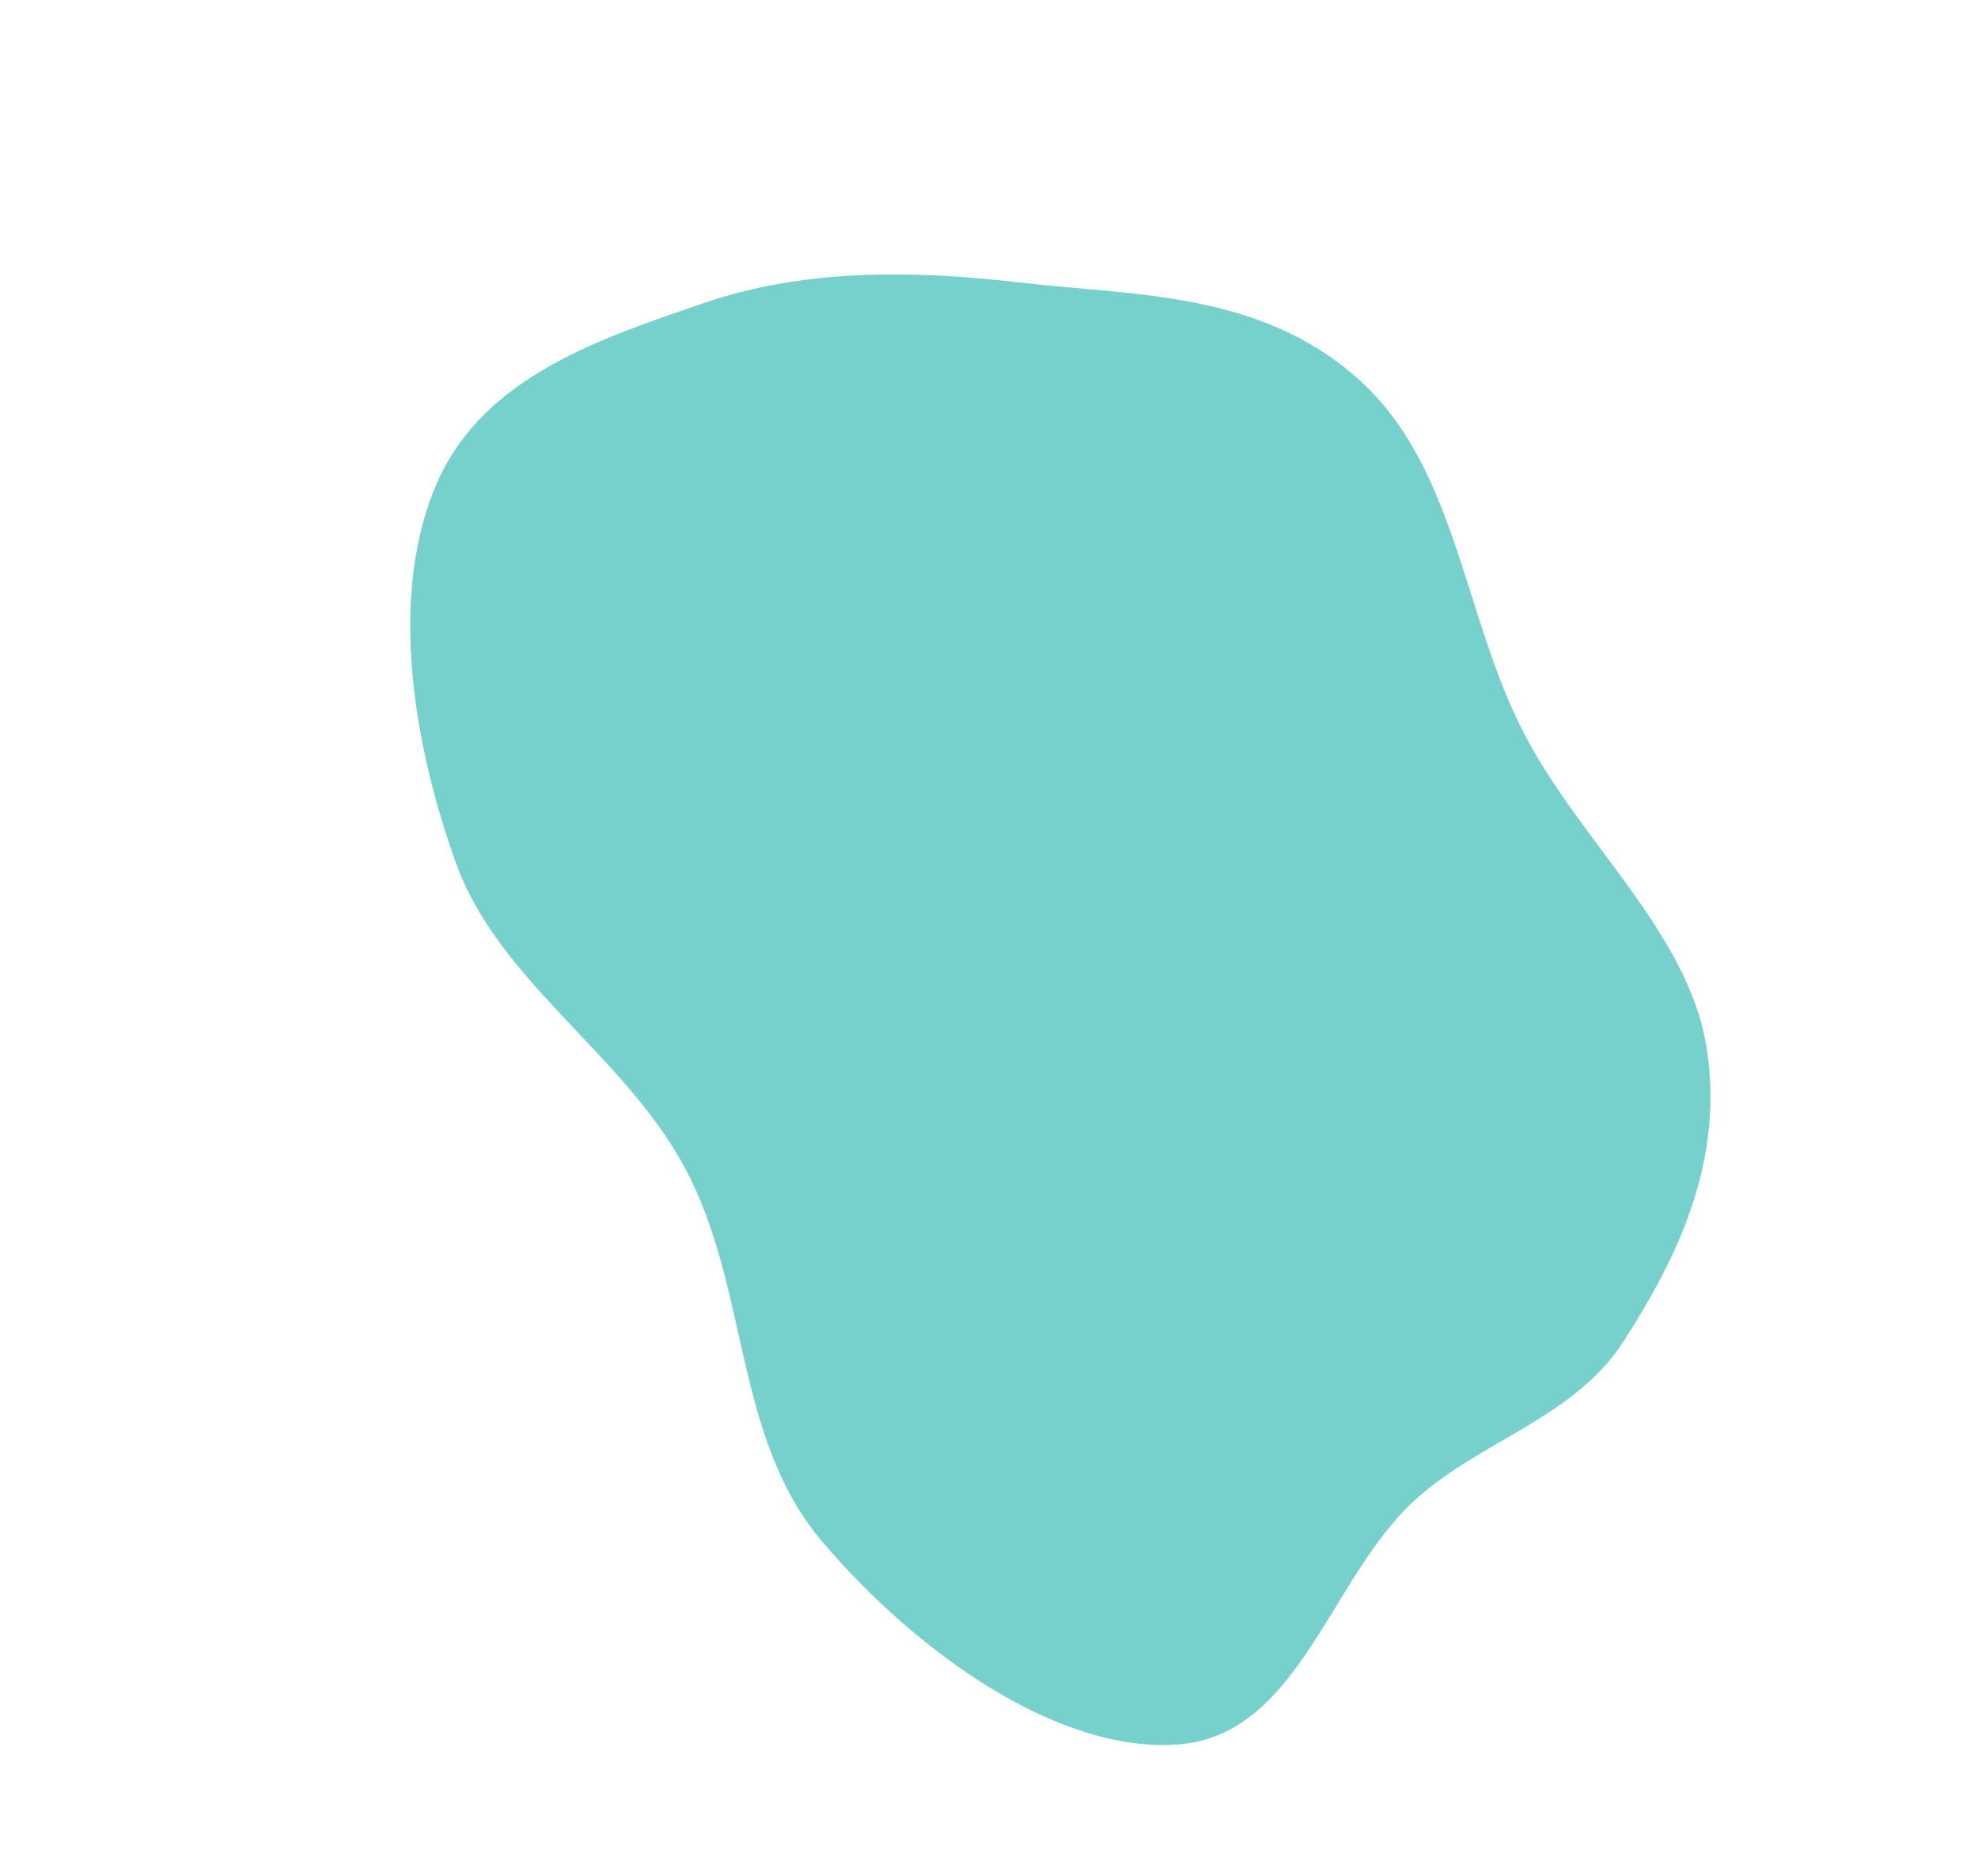 <svg xmlns="http://www.w3.org/2000/svg" xmlns:xlink="http://www.w3.org/1999/xlink" width="567.228" height="538.009" viewBox="0 0 567.228 538.009"><defs><style>.a{fill:#58c7c0;opacity:0.82;}.b{filter:url(#a);}</style><filter id="a" x="0" y="0" width="567.228" height="538.009" filterUnits="userSpaceOnUse"><feOffset dx="15" input="SourceAlpha"/><feGaussianBlur result="b"/><feFlood flood-color="#8ce390" flood-opacity="0.459"/><feComposite operator="in" in2="b"/><feComposite in="SourceGraphic"/></filter></defs><g class="b" transform="matrix(1, 0, 0, 1, 0, 0)"><path class="a" d="M212.6-.477c37.124,7.793,59.805,43.813,92.114,64.362,29.524,18.778,69,25.864,89.915,51.415,21.117,25.8,23.076,57,21.755,85.02-1.236,26.214-21.187,45.029-29.034,69.355-10.144,31.448,5.031,75.217-23.934,94.849-28.306,19.185-77.476,14.694-117.016.683-37.521-13.295-54.532-52.635-88.324-73.443-31.275-19.258-72.689-19.417-100.2-42.646-30.383-25.654-55.81-59.171-59.3-92.029-3.5-32.918,19.78-58.851,40.724-82.845C58.638,52.088,85.3,36.7,114.742,24.006,144.841,11.029,175.448-8.275,212.6-.477" transform="translate(190.22 2.86) rotate(30)"/></g></svg>